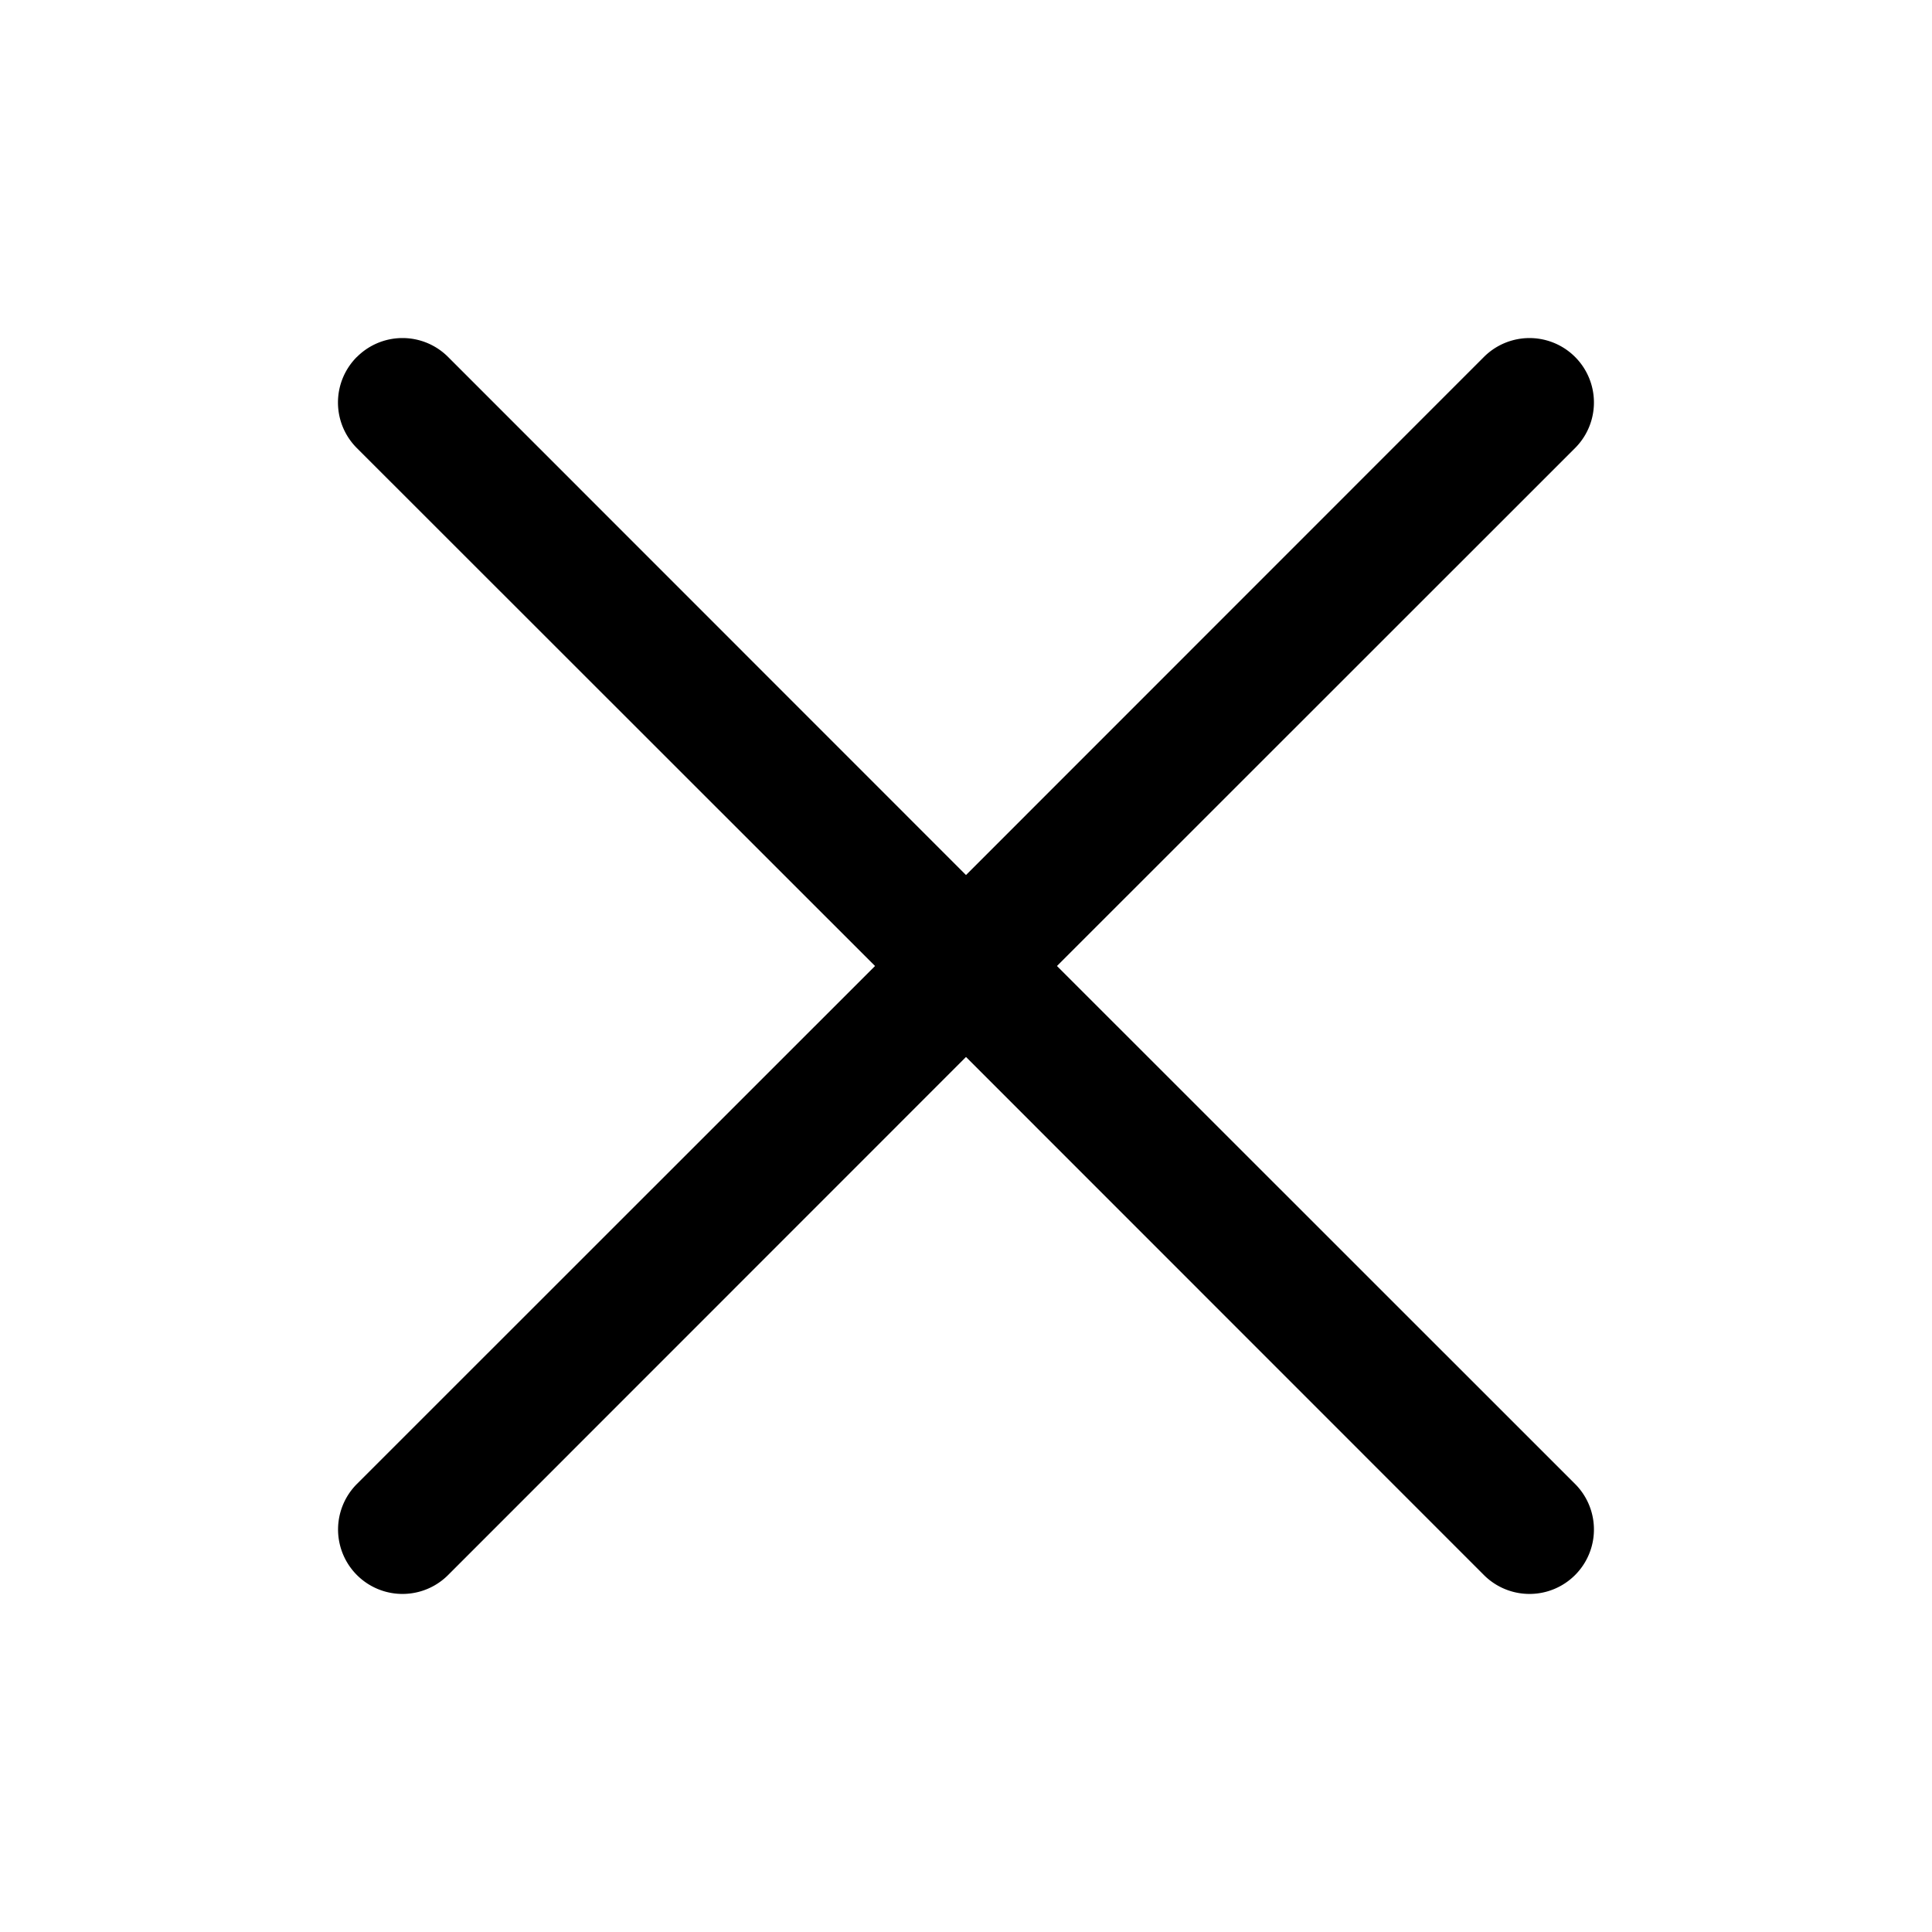 <svg xmlns="http://www.w3.org/2000/svg" width="24" height="24" fill="none"><path fill="#000" fill-rule="evenodd" d="M4.434 4.434a.8.8 0 0 1 1.132 0L12 10.87l6.434-6.436a.8.8 0 1 1 1.132 1.132L13.13 12l6.436 6.434a.8.8 0 1 1-1.132 1.132L12 13.13l-6.434 6.436a.8.8 0 0 1-1.132-1.132L10.87 12 4.433 5.566a.8.8 0 0 1 0-1.132z" clip-rule="evenodd"/></svg>